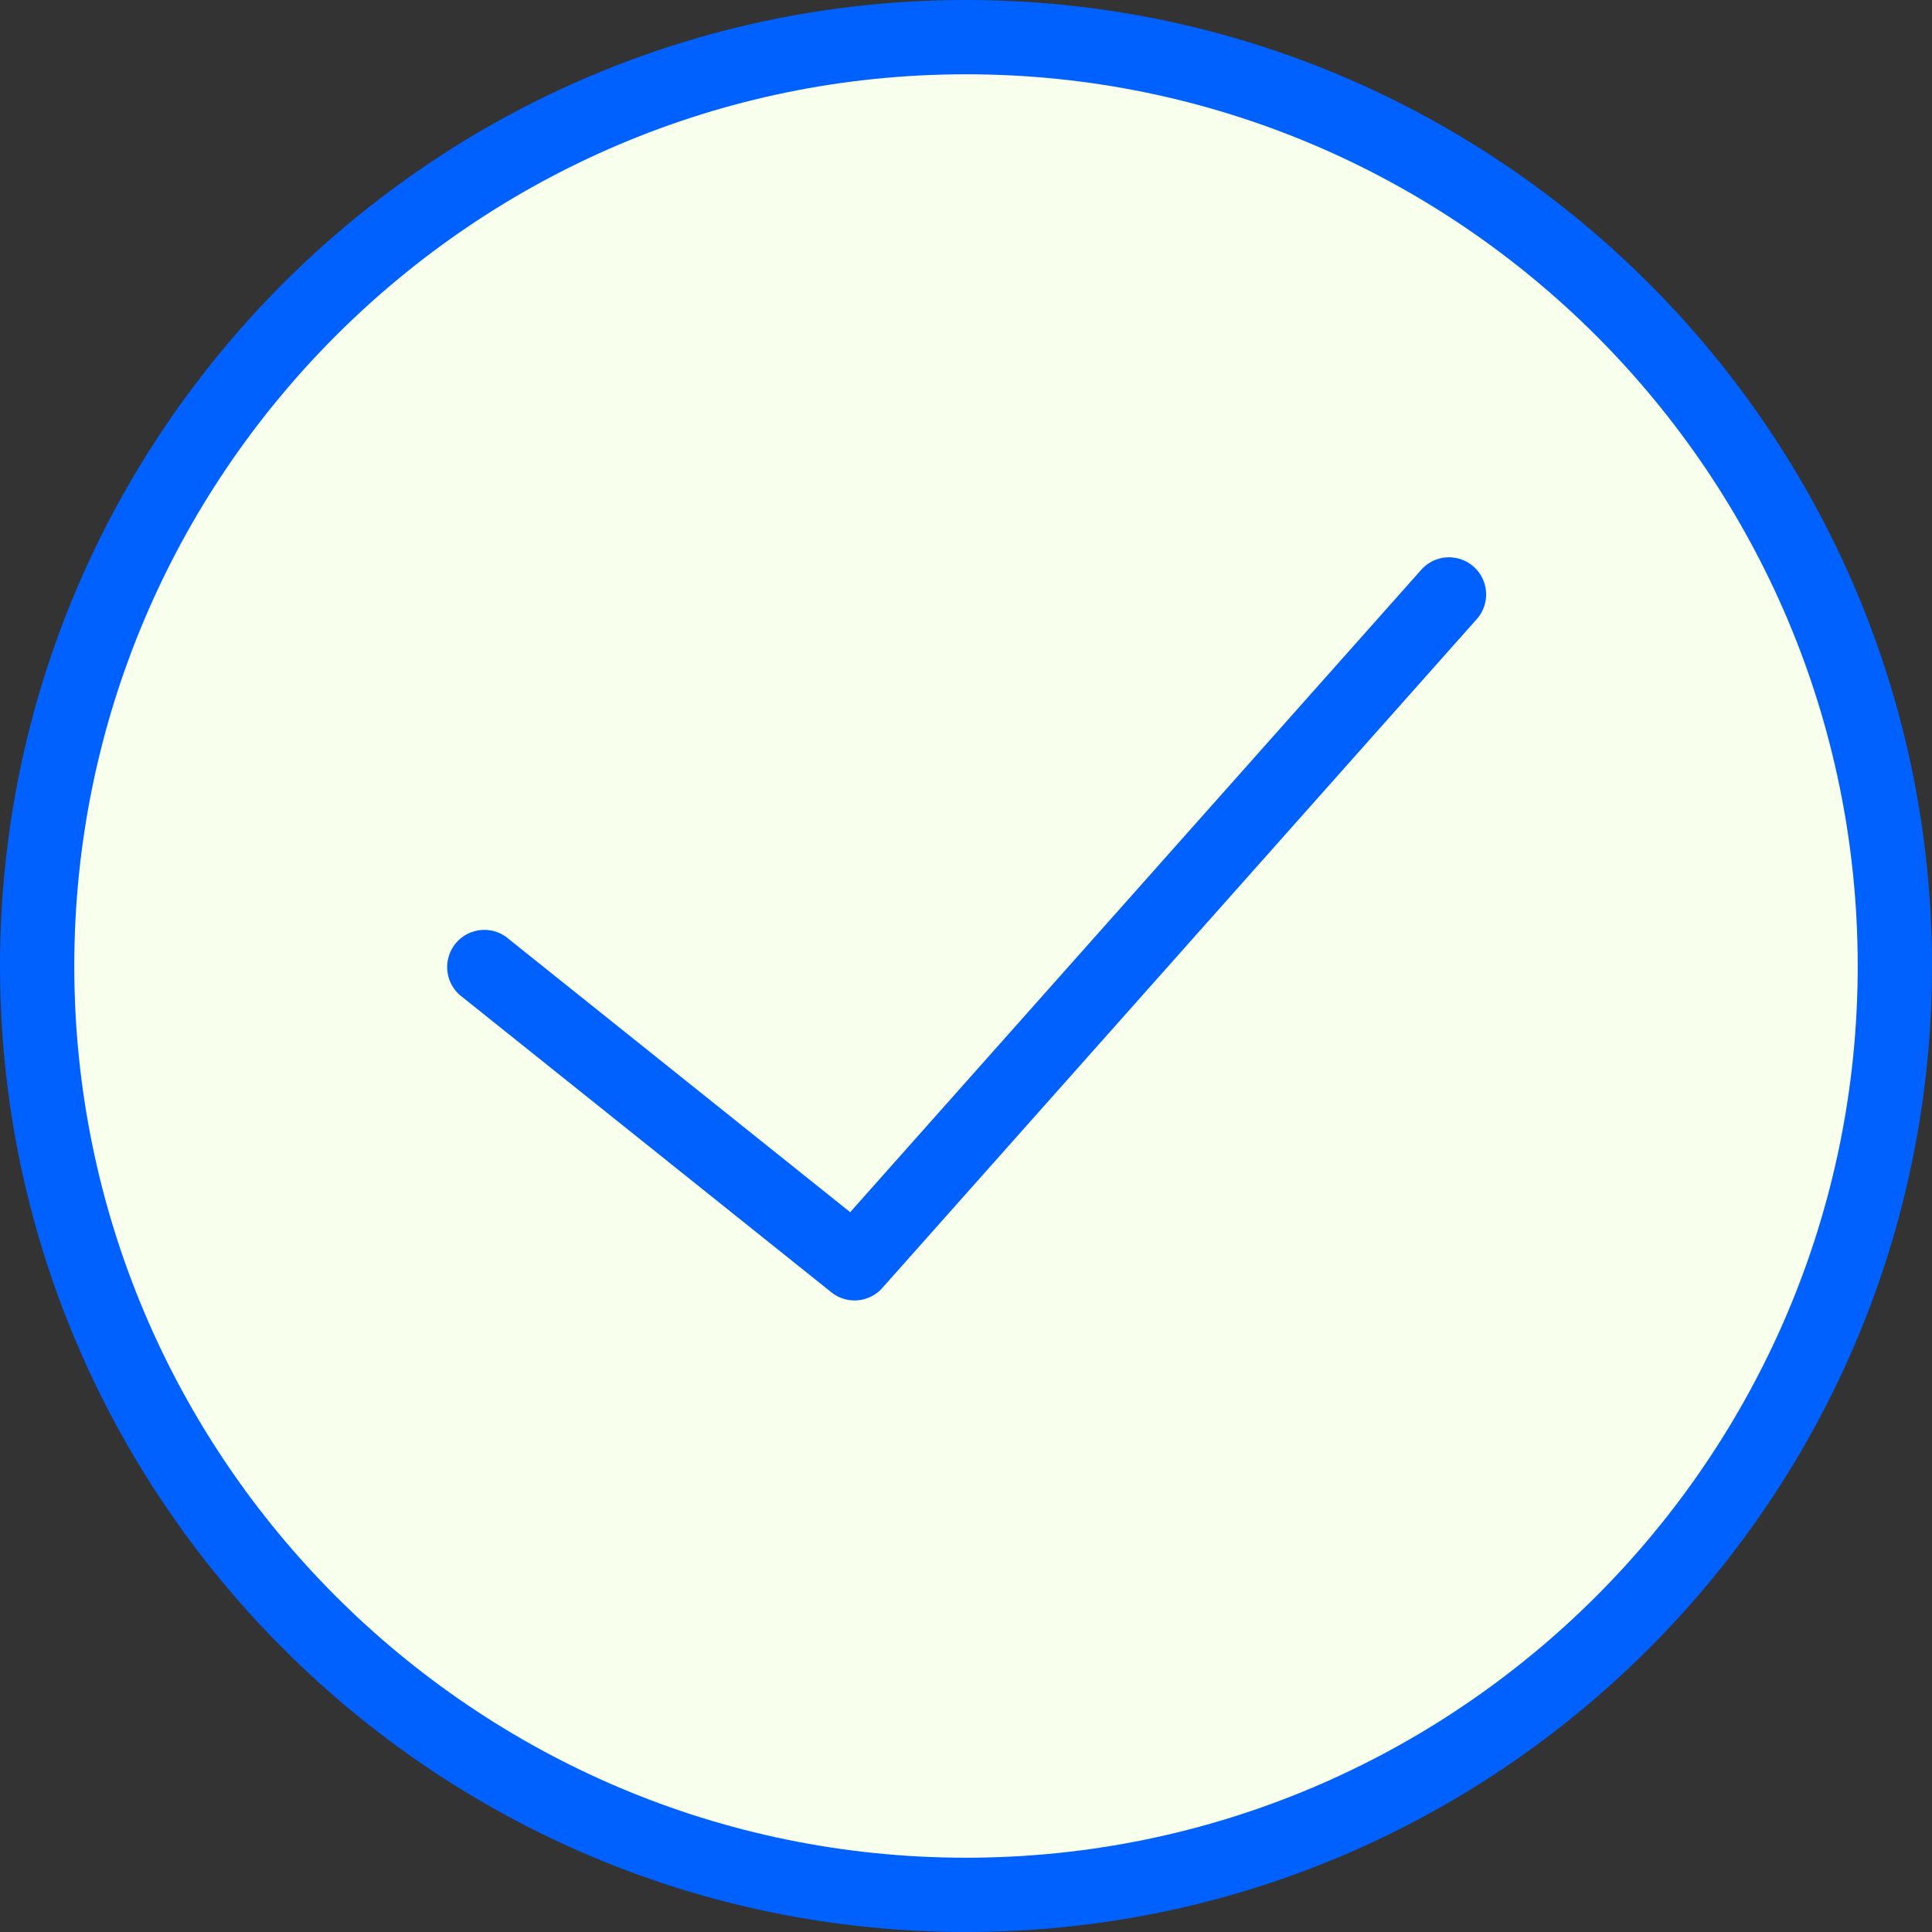 <svg xmlns="http://www.w3.org/2000/svg" width="40" height="40" viewBox="0 0 40 40">
    <rect x="0" y="0" width="40" height="40" fill="#333333" stroke="none"/>
    <g fill="none" fill-rule="nonzero">
        <path fill="#0061FF" d="M20 0C8.972 0 0 8.972 0 20s8.972 20 20 20 20-8.972 20-20S31.028 0 20 0z"/>
        <path fill="#F8FFED" d="M20 38.462C9.82 38.462 1.538 30.179 1.538 20 1.538 9.82 9.821 1.538 20 1.538c10.18 0 18.462 8.283 18.462 18.462 0 10.18-8.283 18.462-18.462 18.462z"/>
        <path fill="#0061FF" d="M29.425 11.797l-11.823 13.3-7.122-5.698a.77.77 0 0 0-.96 1.202l7.692 6.154a.768.768 0 0 0 1.056-.09l12.307-13.847a.768.768 0 1 0-1.15-1.021z"/>
    </g>
</svg>
